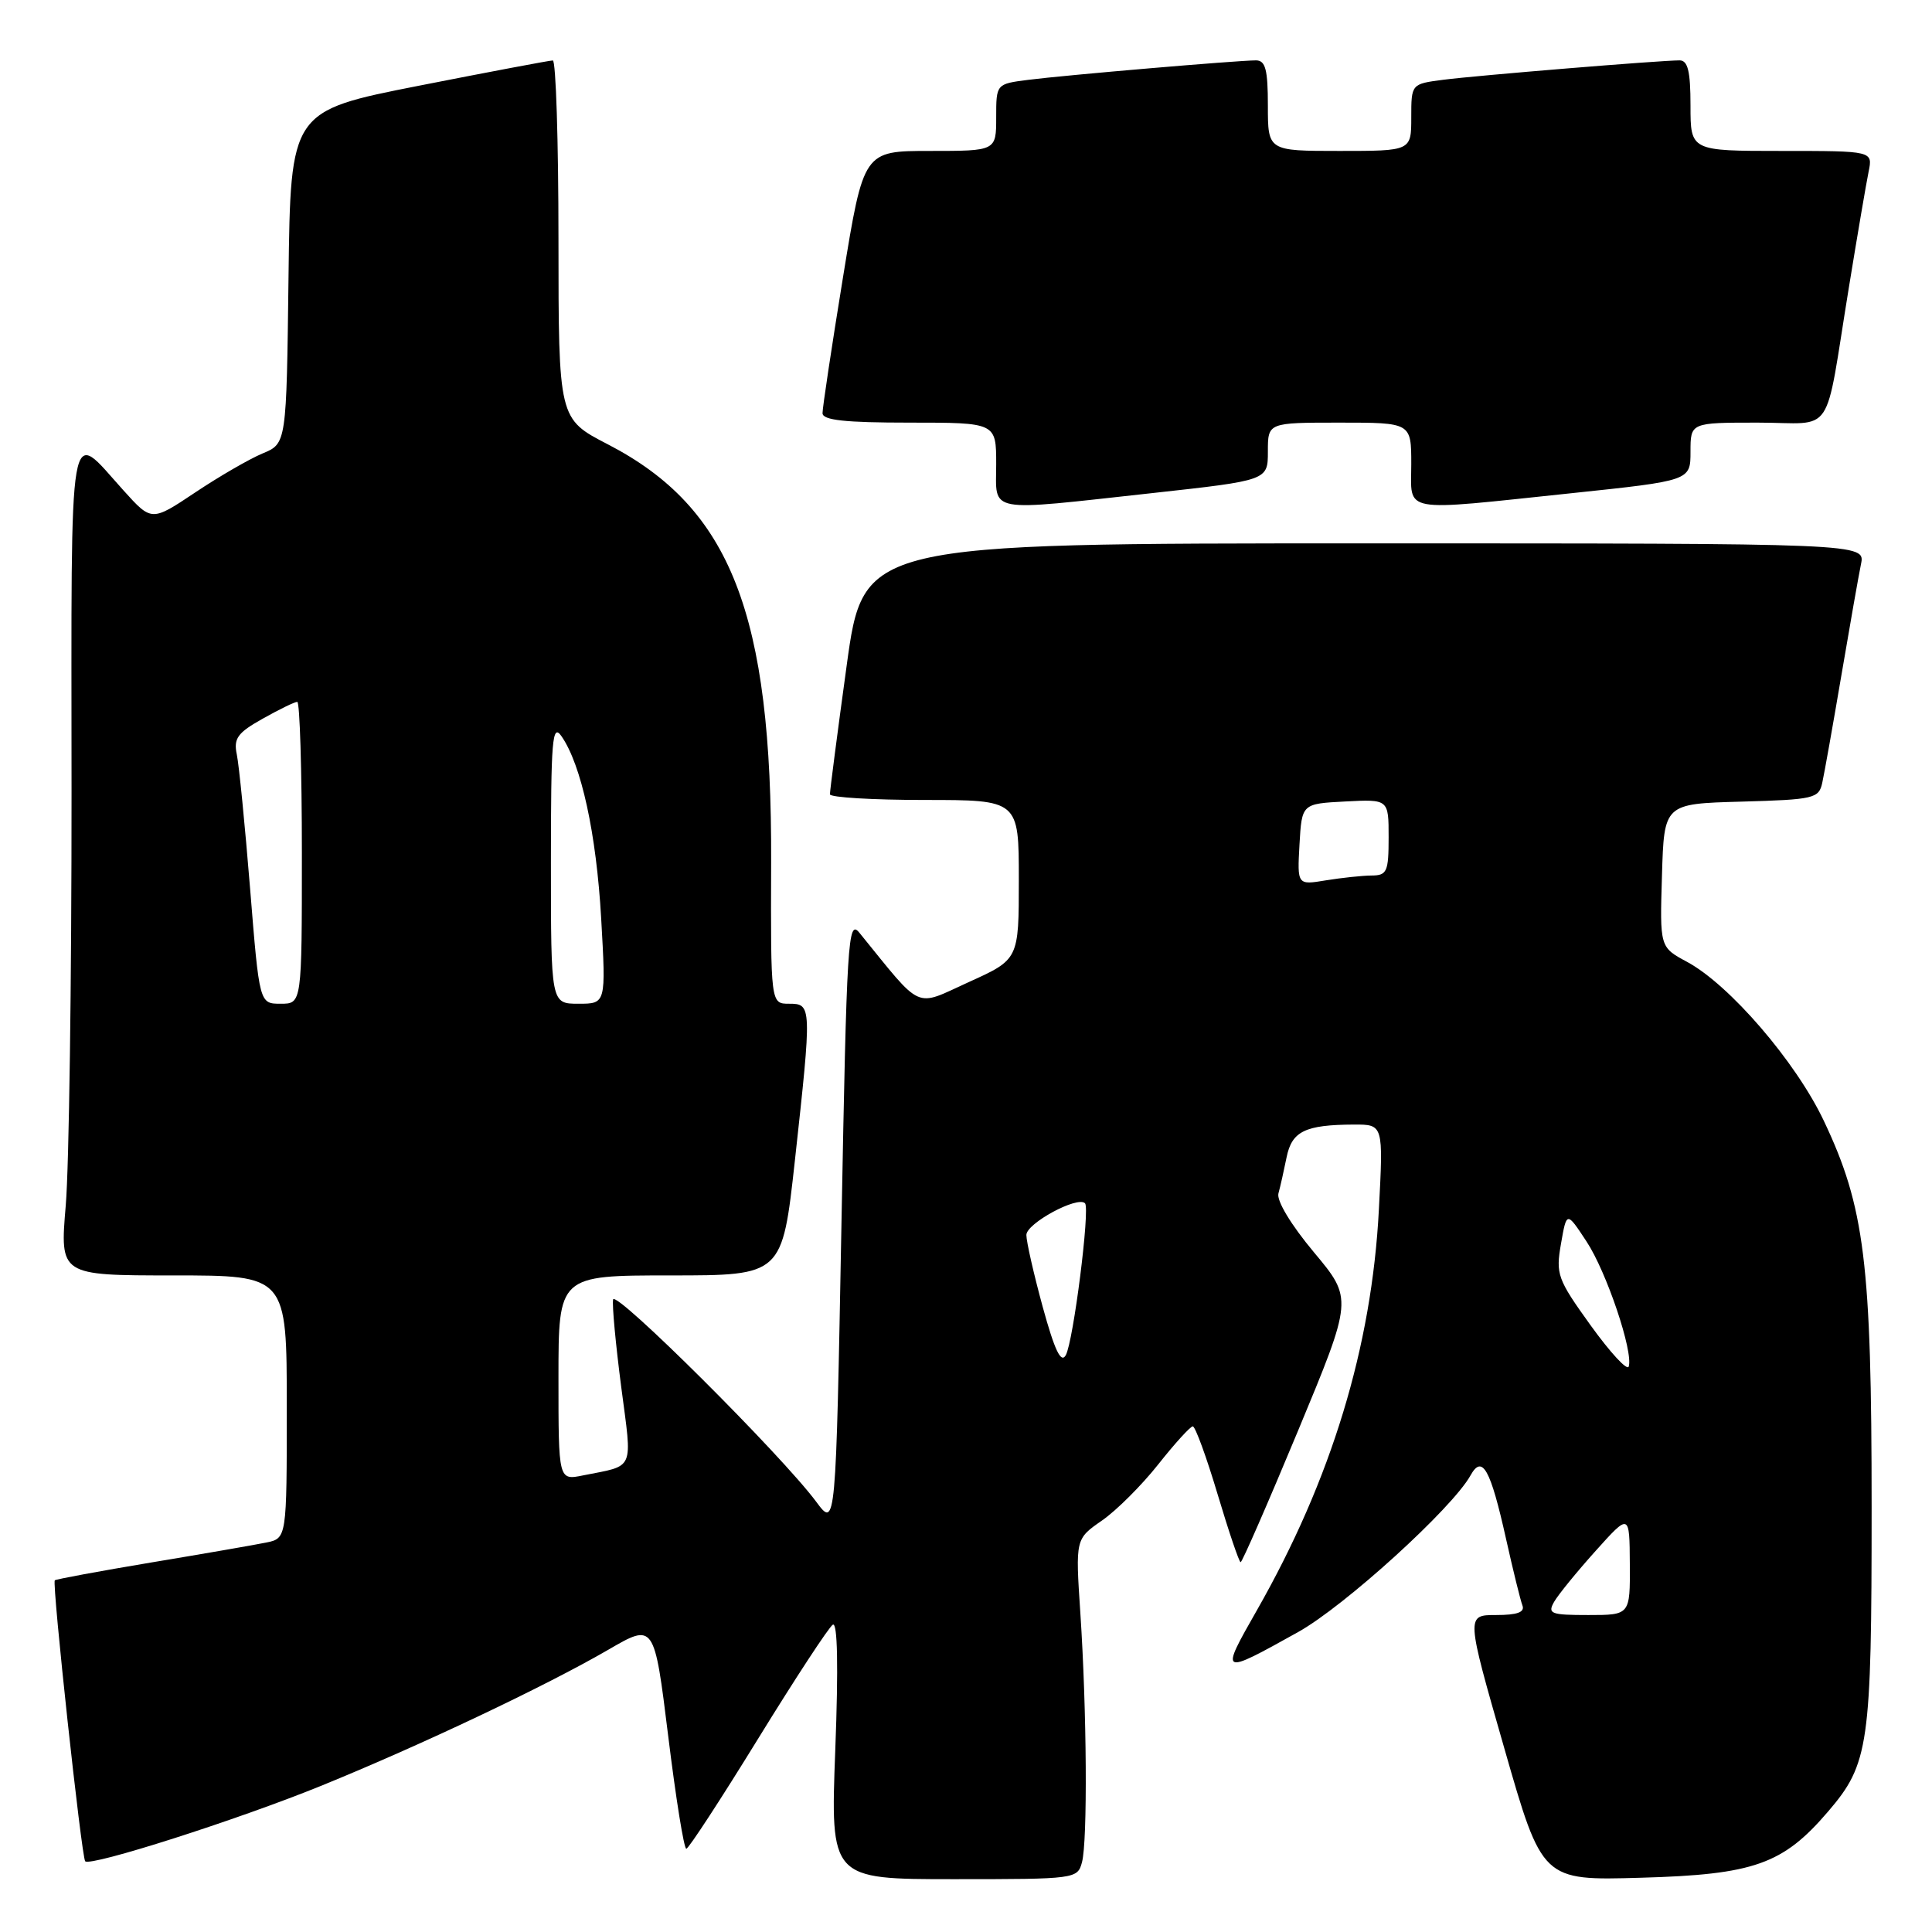<?xml version="1.0" encoding="UTF-8" standalone="no"?>
<!DOCTYPE svg PUBLIC "-//W3C//DTD SVG 1.1//EN" "http://www.w3.org/Graphics/SVG/1.1/DTD/svg11.dtd" >
<svg xmlns="http://www.w3.org/2000/svg" xmlns:xlink="http://www.w3.org/1999/xlink" version="1.1" viewBox="0 0 256 256">
 <g >
 <path fill="currentColor"
d=" M 143.37 246.75 C 144.12 243.94 144.01 226.65 143.15 213.71 C 142.50 203.92 142.50 203.92 146.00 201.49 C 147.93 200.16 151.29 196.80 153.48 194.03 C 155.67 191.26 157.73 189.00 158.05 189.00 C 158.38 189.00 159.86 193.05 161.34 198.00 C 162.82 202.95 164.19 207.00 164.39 207.00 C 164.59 207.00 168.02 199.15 172.01 189.55 C 179.26 172.10 179.26 172.10 174.10 165.93 C 171.06 162.29 169.13 159.09 169.40 158.13 C 169.65 157.23 170.13 155.08 170.48 153.35 C 171.18 149.89 172.94 149.04 179.40 149.01 C 183.30 149.00 183.30 149.00 182.71 160.25 C 181.77 178.45 176.41 196.06 166.55 213.36 C 161.62 222.01 161.65 222.02 172.00 216.26 C 178.15 212.84 192.44 199.85 194.85 195.50 C 196.41 192.69 197.49 194.62 199.57 203.96 C 200.49 208.08 201.46 212.03 201.73 212.73 C 202.07 213.63 201.04 214.00 198.24 214.00 C 194.26 214.00 194.26 214.00 199.31 231.59 C 204.35 249.19 204.35 249.19 217.43 248.81 C 232.41 248.39 236.25 247.03 242.23 240.04 C 247.65 233.72 248.00 231.25 248.00 199.72 C 248.00 167.32 247.08 159.92 241.66 148.50 C 237.95 140.68 229.17 130.48 223.54 127.45 C 219.93 125.51 219.93 125.51 220.22 116.00 C 220.50 106.50 220.50 106.50 230.74 106.22 C 240.39 105.95 241.01 105.80 241.46 103.72 C 241.73 102.50 242.87 96.10 243.99 89.50 C 245.11 82.90 246.28 76.26 246.59 74.75 C 247.16 72.00 247.16 72.00 180.79 72.00 C 114.41 72.00 114.41 72.00 112.18 88.25 C 110.95 97.19 109.96 104.84 109.97 105.25 C 109.99 105.66 115.62 106.00 122.50 106.00 C 135.00 106.00 135.00 106.00 135.00 116.56 C 135.00 127.13 135.00 127.13 128.37 130.13 C 121.06 133.45 122.37 134.04 113.87 123.59 C 112.36 121.73 112.20 124.47 111.50 162.04 C 110.75 202.49 110.75 202.49 108.16 199.00 C 103.56 192.80 81.51 170.84 81.24 172.19 C 81.09 172.91 81.58 178.11 82.31 183.74 C 83.79 195.06 84.20 194.11 77.25 195.50 C 74.00 196.16 74.00 196.16 74.00 182.58 C 74.00 169.00 74.00 169.00 88.83 169.00 C 103.65 169.00 103.65 169.00 105.33 153.75 C 107.58 133.26 107.57 133.00 104.56 133.00 C 102.12 133.00 102.12 133.00 102.18 114.25 C 102.30 81.31 96.83 67.30 80.53 58.87 C 74.01 55.50 74.01 55.50 74.00 31.75 C 74.00 18.69 73.66 8.00 73.25 8.01 C 72.84 8.01 64.85 9.52 55.50 11.36 C 38.50 14.71 38.50 14.71 38.23 36.74 C 37.96 58.77 37.96 58.77 34.80 60.08 C 33.07 60.80 29.04 63.13 25.87 65.25 C 20.09 69.11 20.09 69.11 16.38 65.00 C 8.94 56.77 9.46 53.81 9.48 104.84 C 9.49 129.95 9.15 154.66 8.71 159.75 C 7.93 169.00 7.93 169.00 22.96 169.00 C 38.00 169.00 38.00 169.00 38.00 186.42 C 38.00 203.84 38.00 203.84 35.25 204.40 C 33.74 204.71 26.88 205.90 20.02 207.04 C 13.16 208.19 7.42 209.25 7.26 209.40 C 6.87 209.79 10.81 246.14 11.29 246.63 C 12.02 247.35 31.43 241.15 42.50 236.65 C 55.75 231.26 72.27 223.43 80.60 218.60 C 86.69 215.06 86.69 215.06 88.54 230.03 C 89.55 238.26 90.63 244.99 90.94 244.97 C 91.25 244.95 95.52 238.40 100.44 230.41 C 105.36 222.42 109.82 215.61 110.35 215.28 C 110.98 214.89 111.10 220.80 110.68 231.84 C 110.03 249.00 110.03 249.00 126.40 249.00 C 142.53 249.00 142.78 248.97 143.37 246.75 Z  M 152.75 65.33 C 168.00 63.65 168.00 63.65 168.00 59.83 C 168.00 56.00 168.00 56.00 177.50 56.00 C 187.00 56.00 187.00 56.00 187.00 61.50 C 187.00 68.07 185.30 67.76 208.25 65.35 C 224.00 63.69 224.00 63.69 224.00 59.85 C 224.00 56.00 224.00 56.00 232.92 56.00 C 243.27 56.00 241.67 58.39 245.00 38.00 C 246.12 31.12 247.29 24.26 247.60 22.75 C 248.16 20.00 248.16 20.00 236.08 20.00 C 224.00 20.00 224.00 20.00 224.00 14.00 C 224.00 9.43 223.65 8.00 222.55 8.00 C 220.00 8.00 195.65 10.00 191.25 10.57 C 187.00 11.12 187.00 11.12 187.00 15.56 C 187.00 20.00 187.00 20.00 177.50 20.00 C 168.00 20.00 168.00 20.00 168.00 14.00 C 168.00 9.20 167.68 8.00 166.42 8.00 C 164.03 8.00 141.08 9.96 136.25 10.58 C 132.00 11.12 132.00 11.12 132.00 15.56 C 132.00 20.00 132.00 20.00 123.21 20.00 C 114.43 20.00 114.43 20.00 111.70 36.75 C 110.20 45.96 108.98 54.06 108.99 54.75 C 109.00 55.68 111.97 56.00 120.50 56.00 C 132.00 56.00 132.00 56.00 132.00 61.50 C 132.00 68.07 130.42 67.78 152.75 65.33 Z  M 205.93 212.25 C 206.48 211.29 208.96 208.25 211.43 205.50 C 215.92 200.50 215.92 200.50 215.96 207.25 C 216.00 214.00 216.00 214.00 210.46 214.00 C 205.48 214.00 205.03 213.83 205.93 212.25 Z  M 210.77 175.62 C 206.36 169.49 206.13 168.85 206.84 164.80 C 207.59 160.50 207.59 160.50 210.22 164.50 C 212.88 168.53 216.45 179.15 215.81 181.08 C 215.61 181.66 213.35 179.20 210.77 175.62 Z  M 138.17 173.19 C 136.98 168.83 136.00 164.53 136.00 163.64 C 136.00 162.11 142.77 158.44 143.77 159.44 C 144.46 160.13 142.23 177.76 141.22 179.57 C 140.59 180.70 139.75 178.94 138.17 173.19 Z  M 33.14 117.75 C 32.46 109.36 31.67 101.36 31.38 99.98 C 30.93 97.84 31.47 97.10 34.81 95.23 C 36.99 94.00 39.05 93.00 39.39 93.00 C 39.72 93.00 40.00 102.00 40.00 113.00 C 40.00 133.00 40.00 133.00 37.19 133.00 C 34.37 133.00 34.37 133.00 33.14 117.75 Z  M 73.00 114.28 C 73.00 98.00 73.18 95.81 74.39 97.54 C 77.02 101.30 79.02 110.44 79.66 121.71 C 80.30 133.00 80.30 133.00 76.65 133.00 C 73.00 133.00 73.00 133.00 73.00 114.28 Z  M 172.19 111.89 C 172.50 106.50 172.50 106.50 178.25 106.20 C 184.00 105.90 184.00 105.90 184.00 110.95 C 184.00 115.52 183.78 116.00 181.75 116.01 C 180.51 116.02 177.79 116.31 175.69 116.65 C 171.89 117.28 171.89 117.28 172.19 111.89 Z "/>
</g>
</svg>